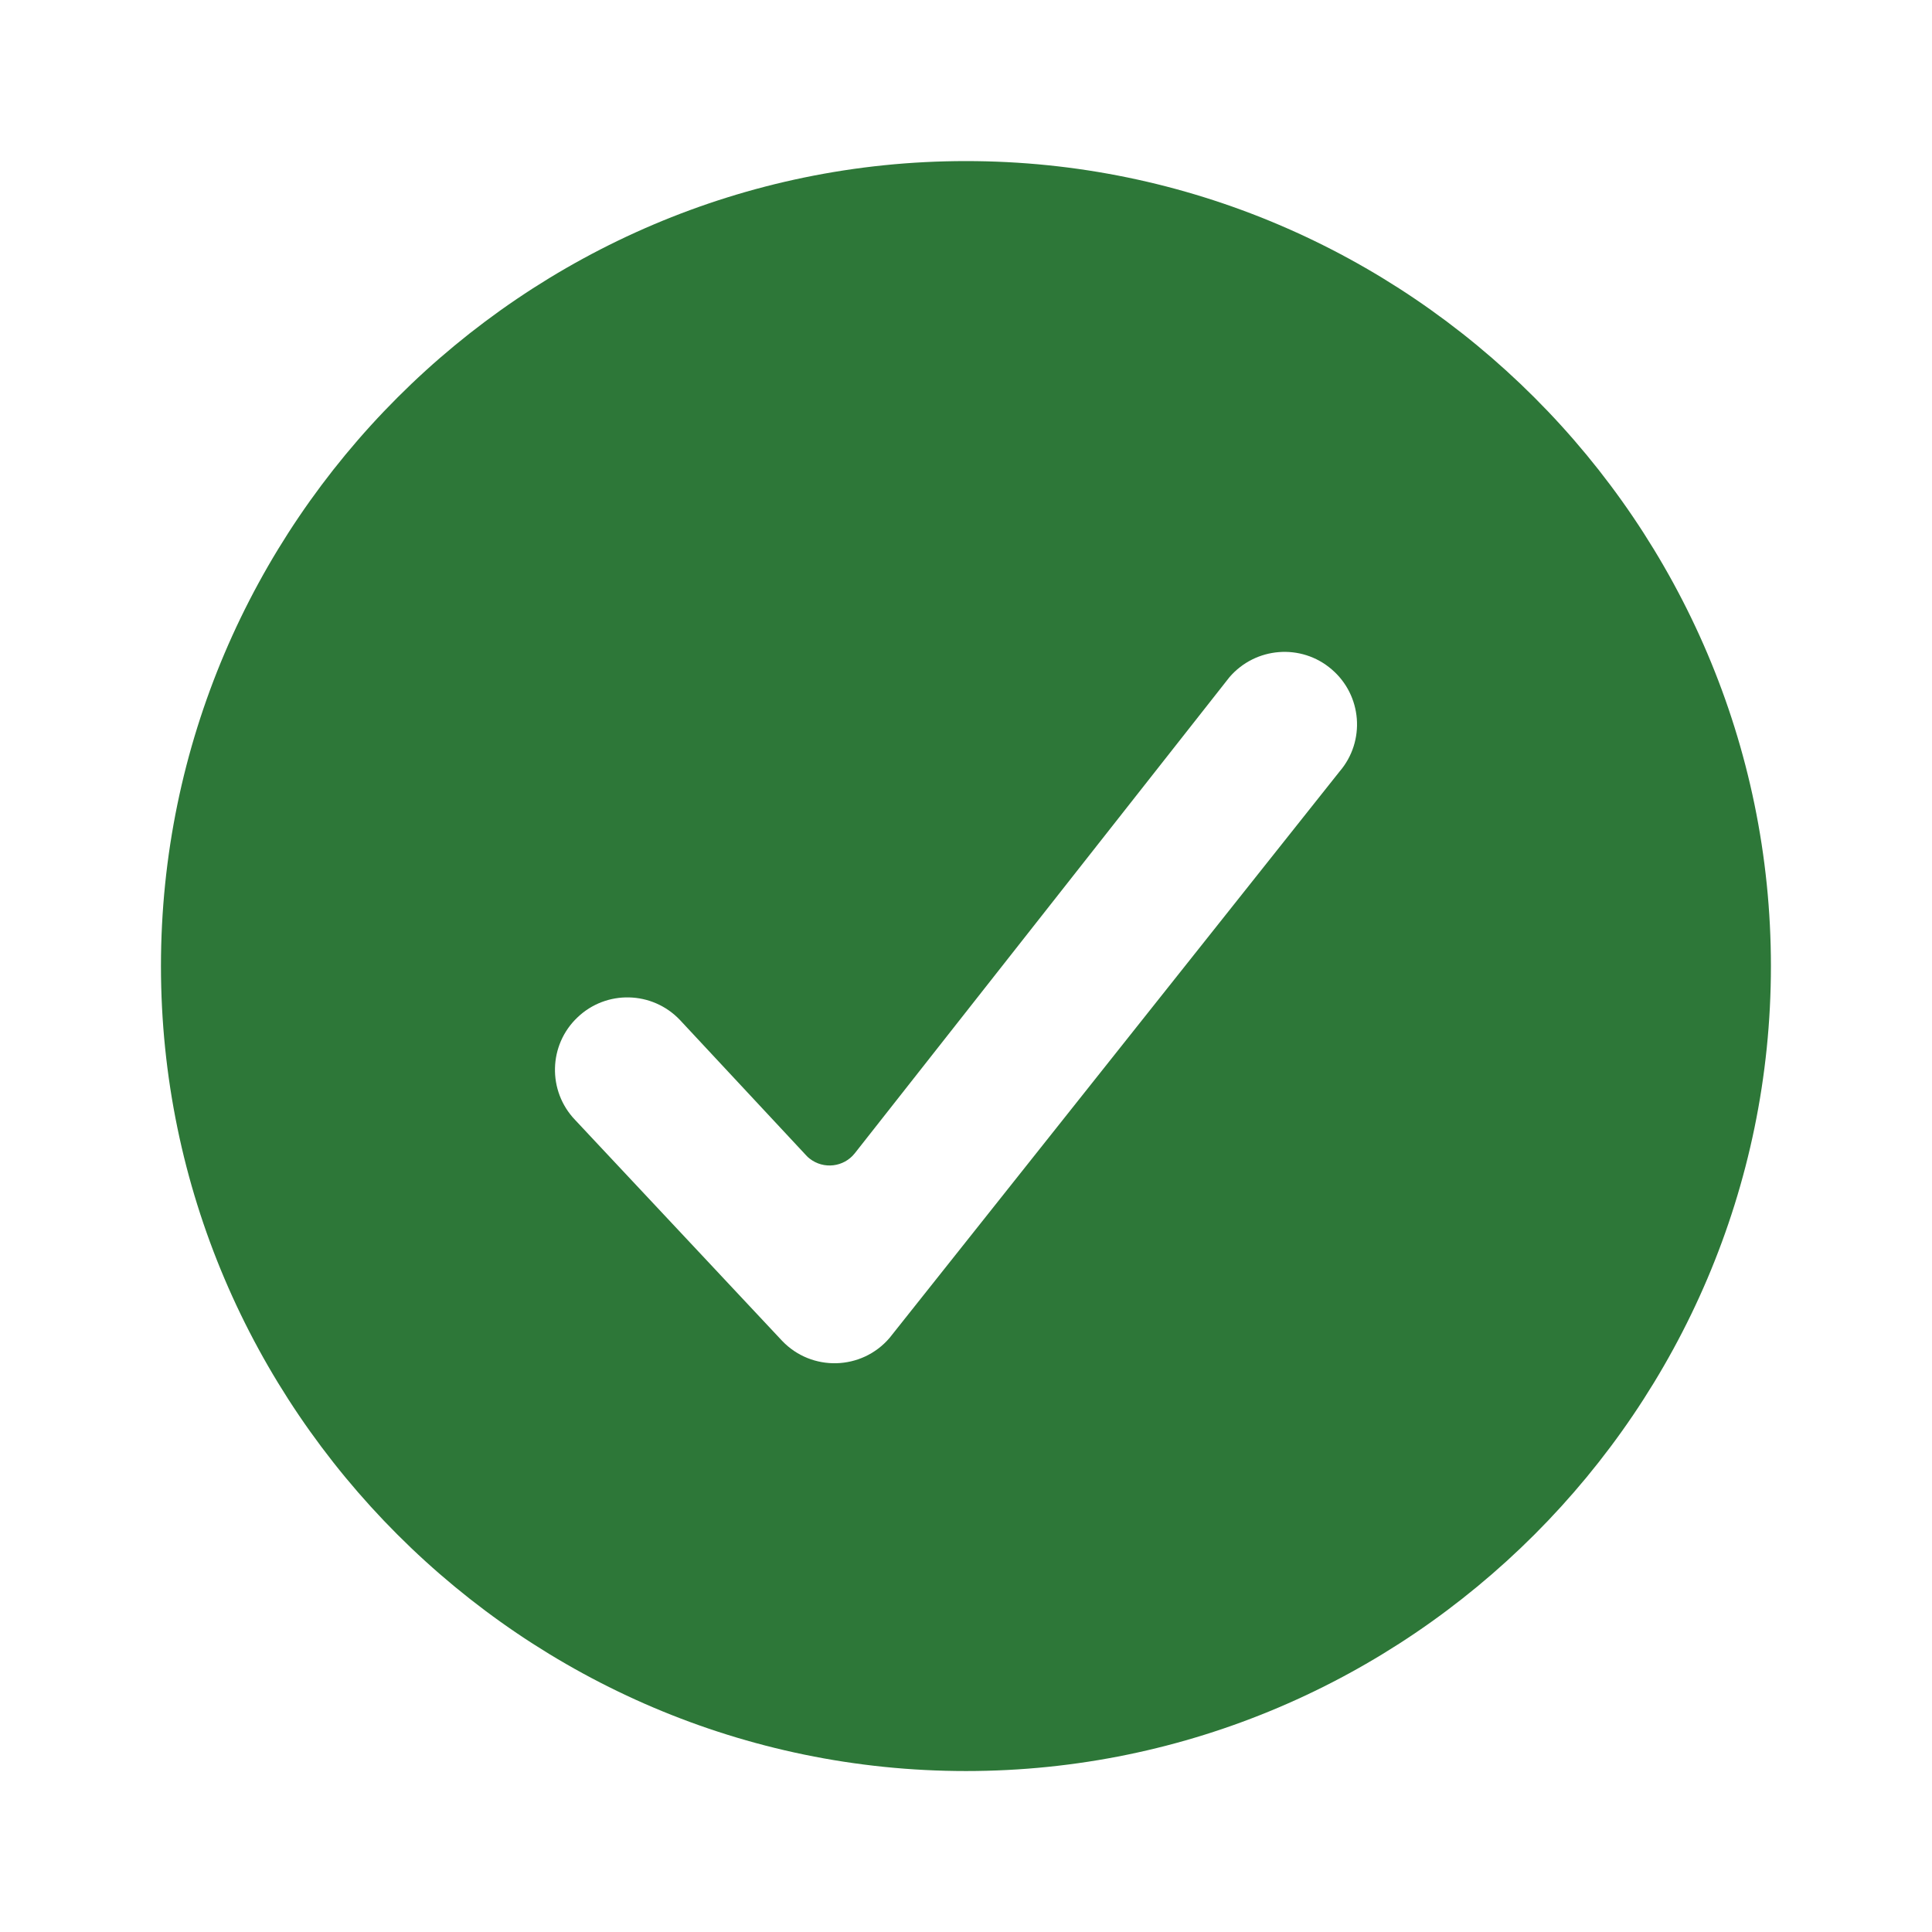 <svg width="16" height="16" viewBox="0 0 16 16" fill="none" xmlns="http://www.w3.org/2000/svg">
<path fill-rule="evenodd" clip-rule="evenodd" d="M5.63 8.446C5.401 8.206 5.021 8.197 4.782 8.426C4.542 8.654 4.533 9.034 4.762 9.274L6.477 11.104C6.722 11.361 7.136 11.35 7.367 11.08L11.094 6.389C11.31 6.137 11.28 5.758 11.028 5.543C10.777 5.327 10.398 5.357 10.182 5.608L7.079 9.551C6.988 9.666 6.821 9.686 6.705 9.595C6.694 9.587 6.684 9.577 6.675 9.567L5.63 8.446ZM1.333 8.001C1.333 4.334 4.333 1.334 8 1.334C11.666 1.334 14.666 4.334 14.666 8.001C14.666 11.667 11.666 14.667 8 14.667C4.333 14.667 1.333 11.667 1.333 8.001Z" fill="#2D7738"/>
</svg>
